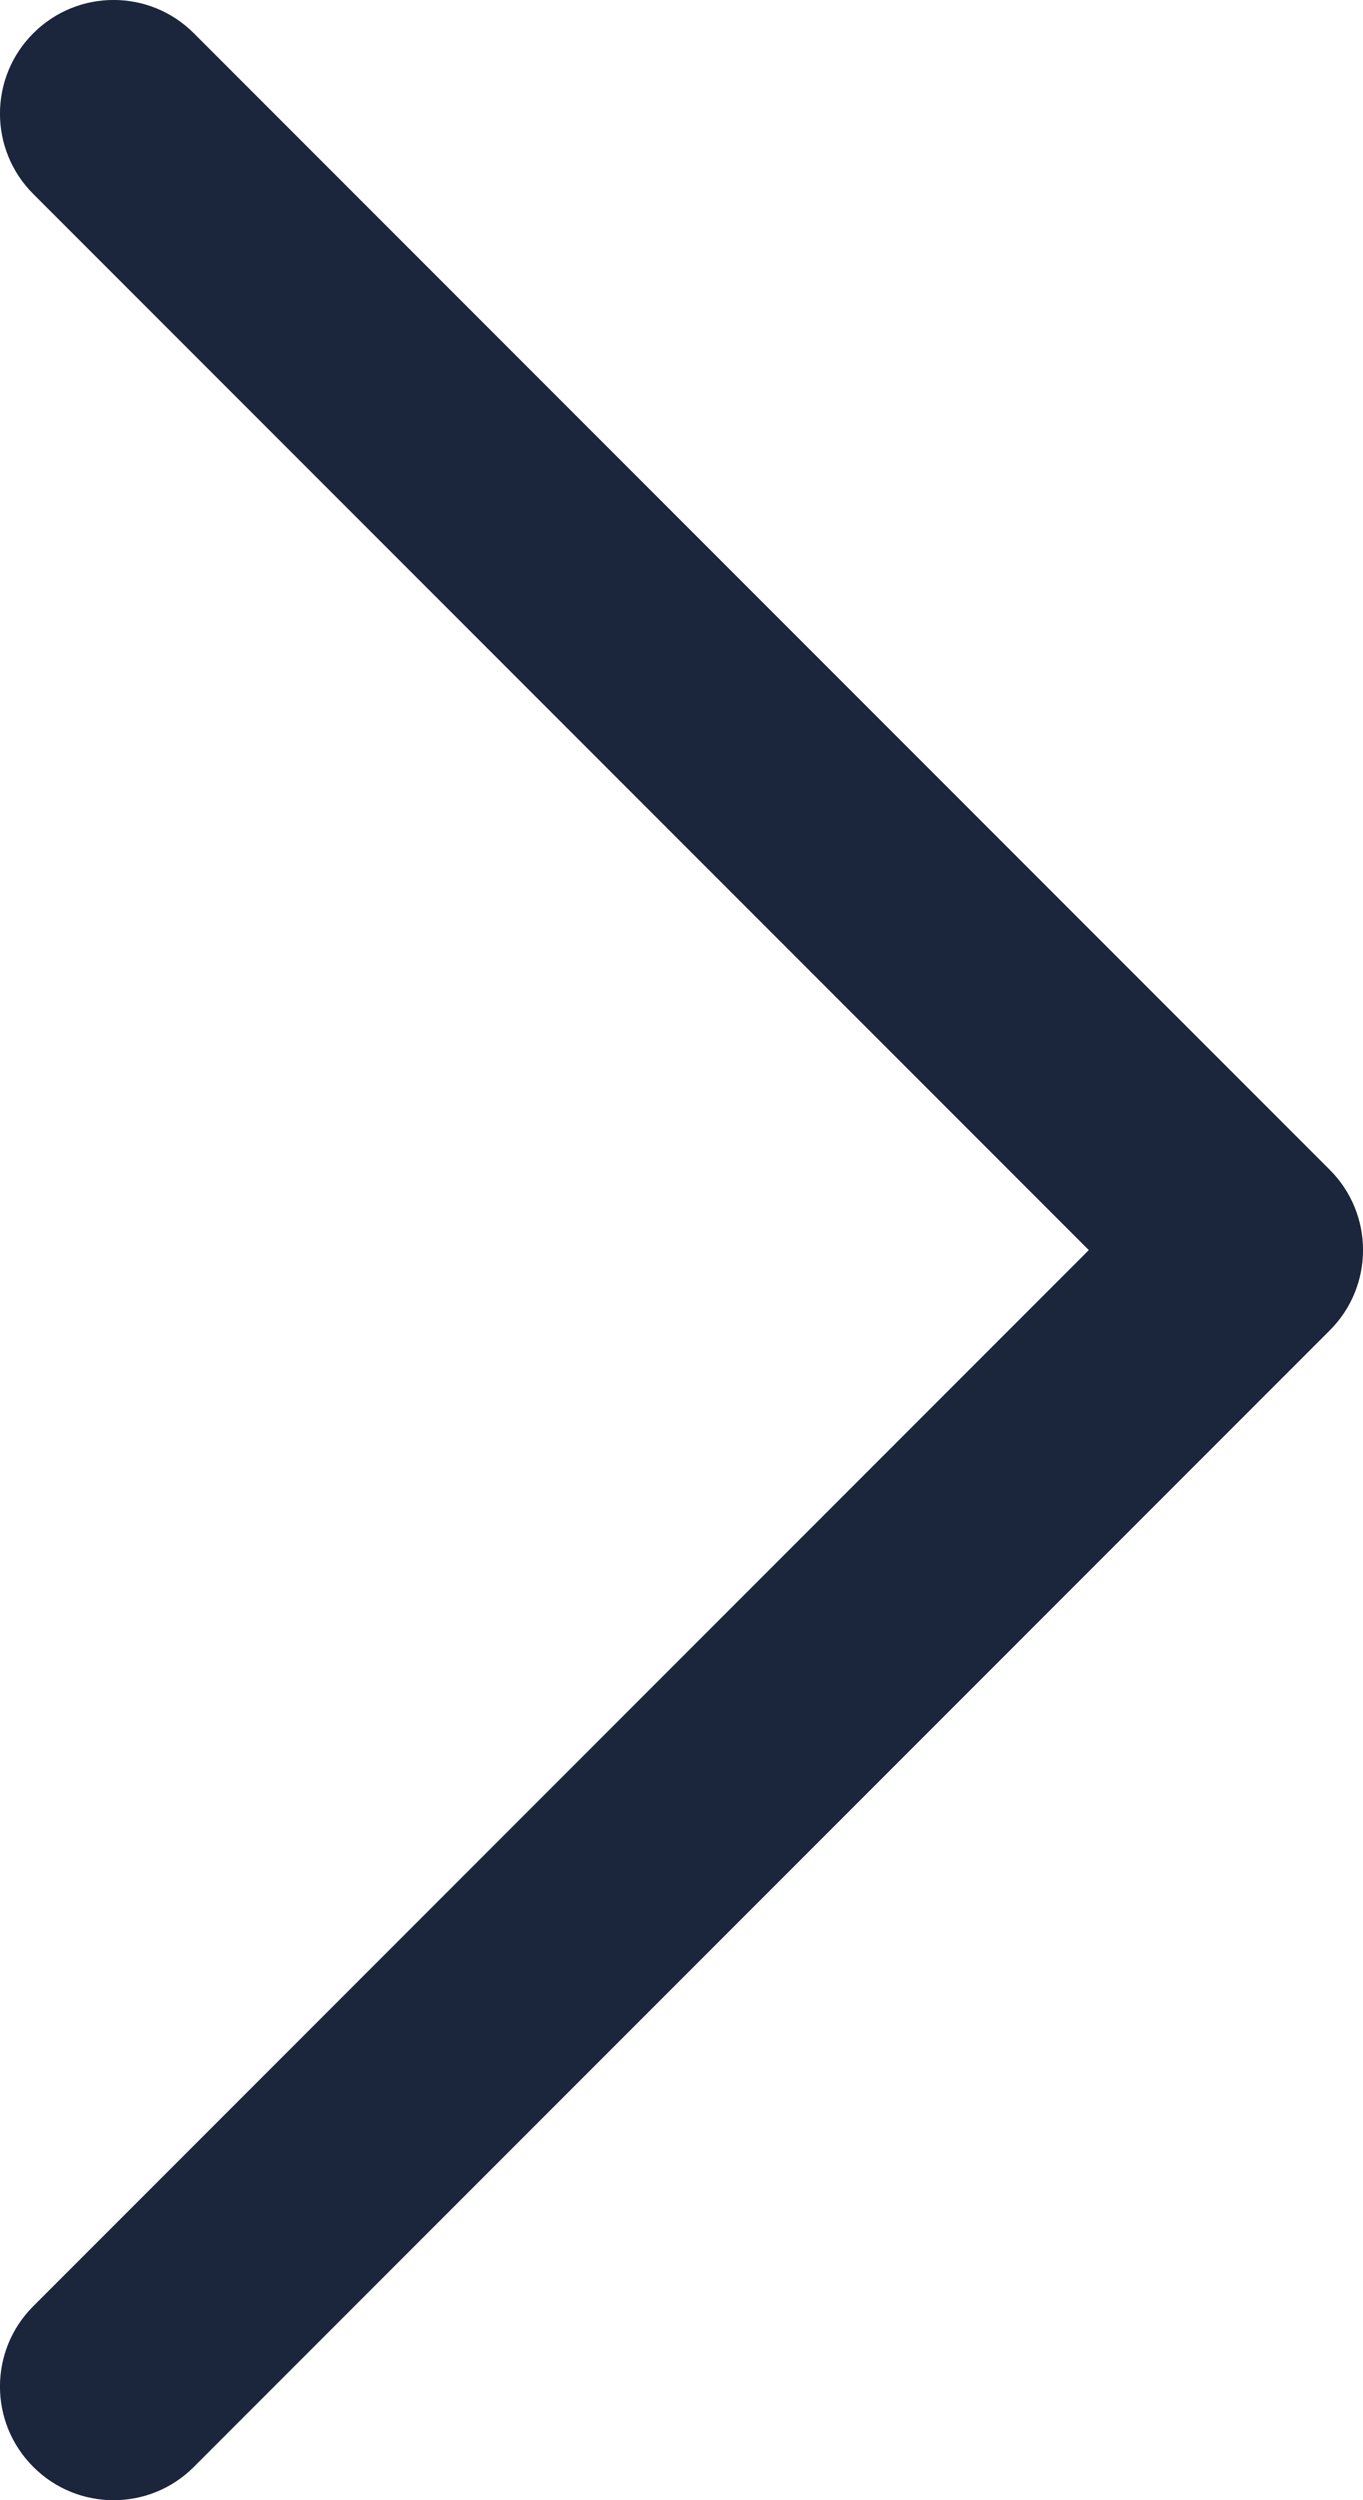 <svg width="12" height="22" viewBox="0 0 12 22" fill="none" xmlns="http://www.w3.org/2000/svg">
<path fill-rule="evenodd" clip-rule="evenodd" d="M0.293 1.707C-0.098 1.317 -0.098 0.683 0.293 0.293C0.683 -0.098 1.317 -0.098 1.707 0.293L11.707 10.293C12.098 10.683 12.098 11.317 11.707 11.707L1.707 21.707C1.317 22.098 0.683 22.098 0.293 21.707C-0.098 21.317 -0.098 20.683 0.293 20.293L9.586 11L0.293 1.707Z" fill="#1B253C"/>
</svg>
